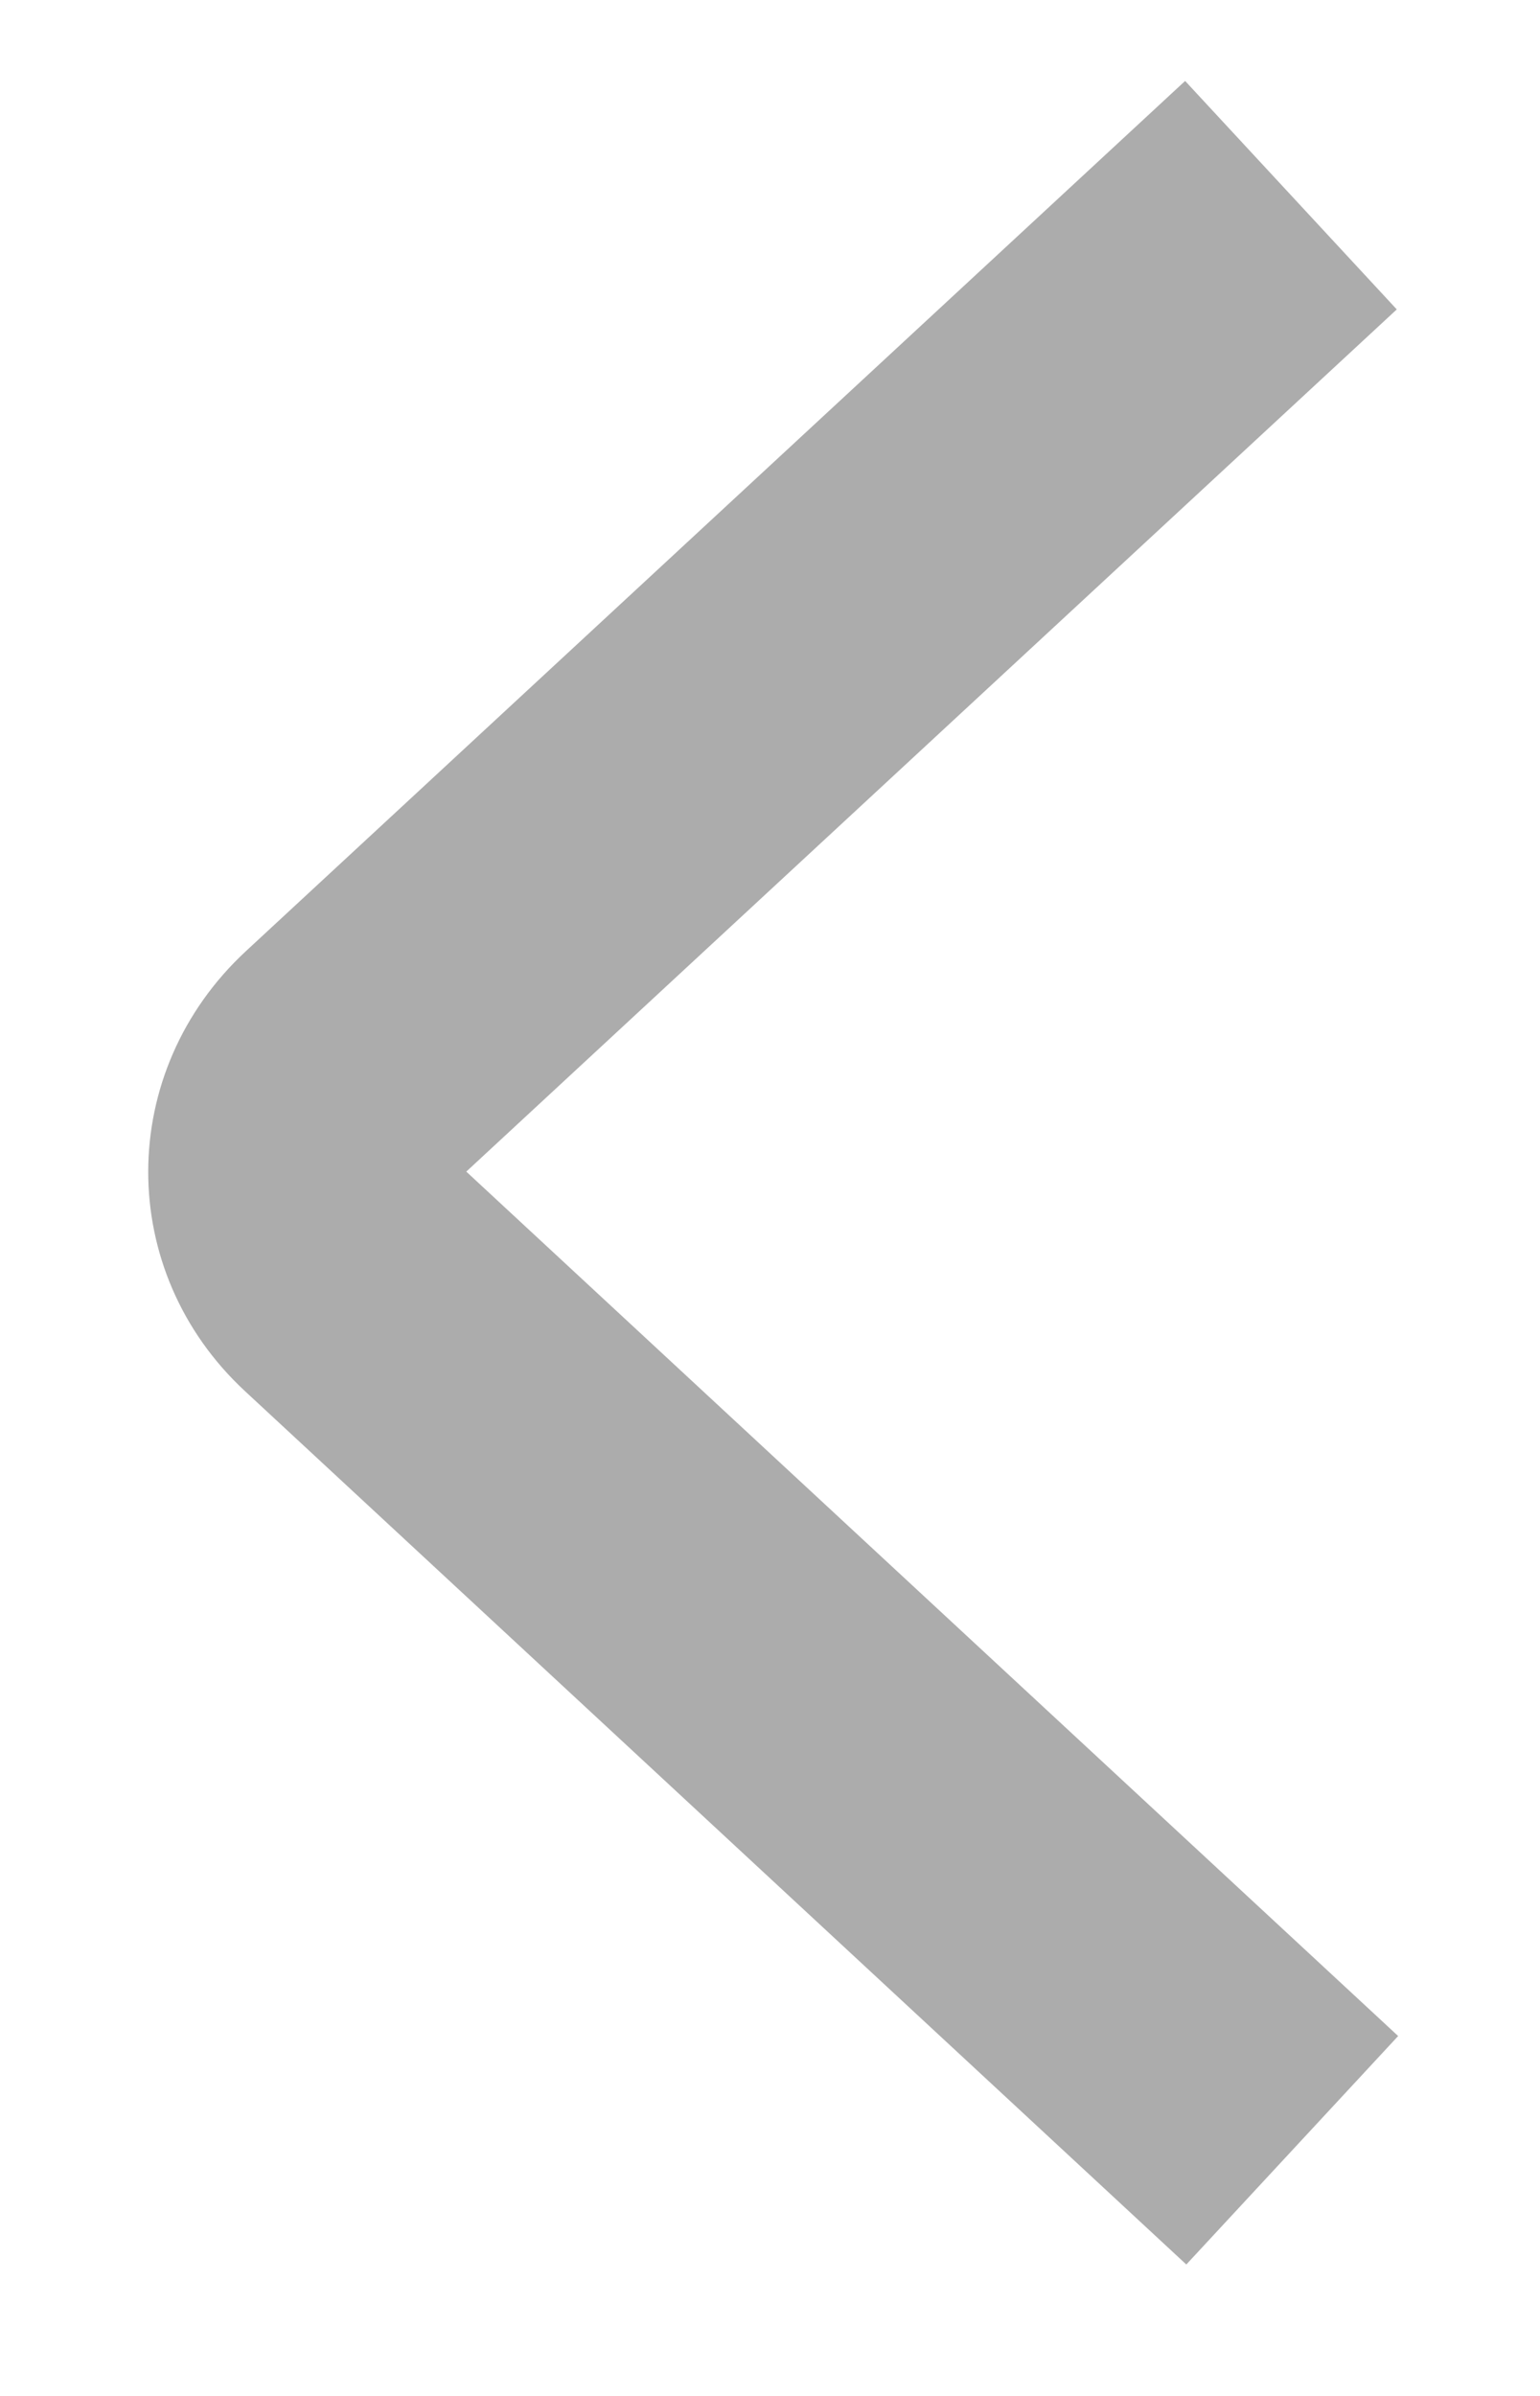 <svg width="9" height="14" viewBox="0 0 9 14" fill="none" xmlns="http://www.w3.org/2000/svg">
<path d="M1.433 8.13L6.933 13.232L8.171 11.897L2.725 6.846L8.163 1.808L6.926 0.473L1.438 5.557C0.678 6.261 0.675 7.428 1.433 8.13Z" fill="#ACACAC"/>
</svg>
